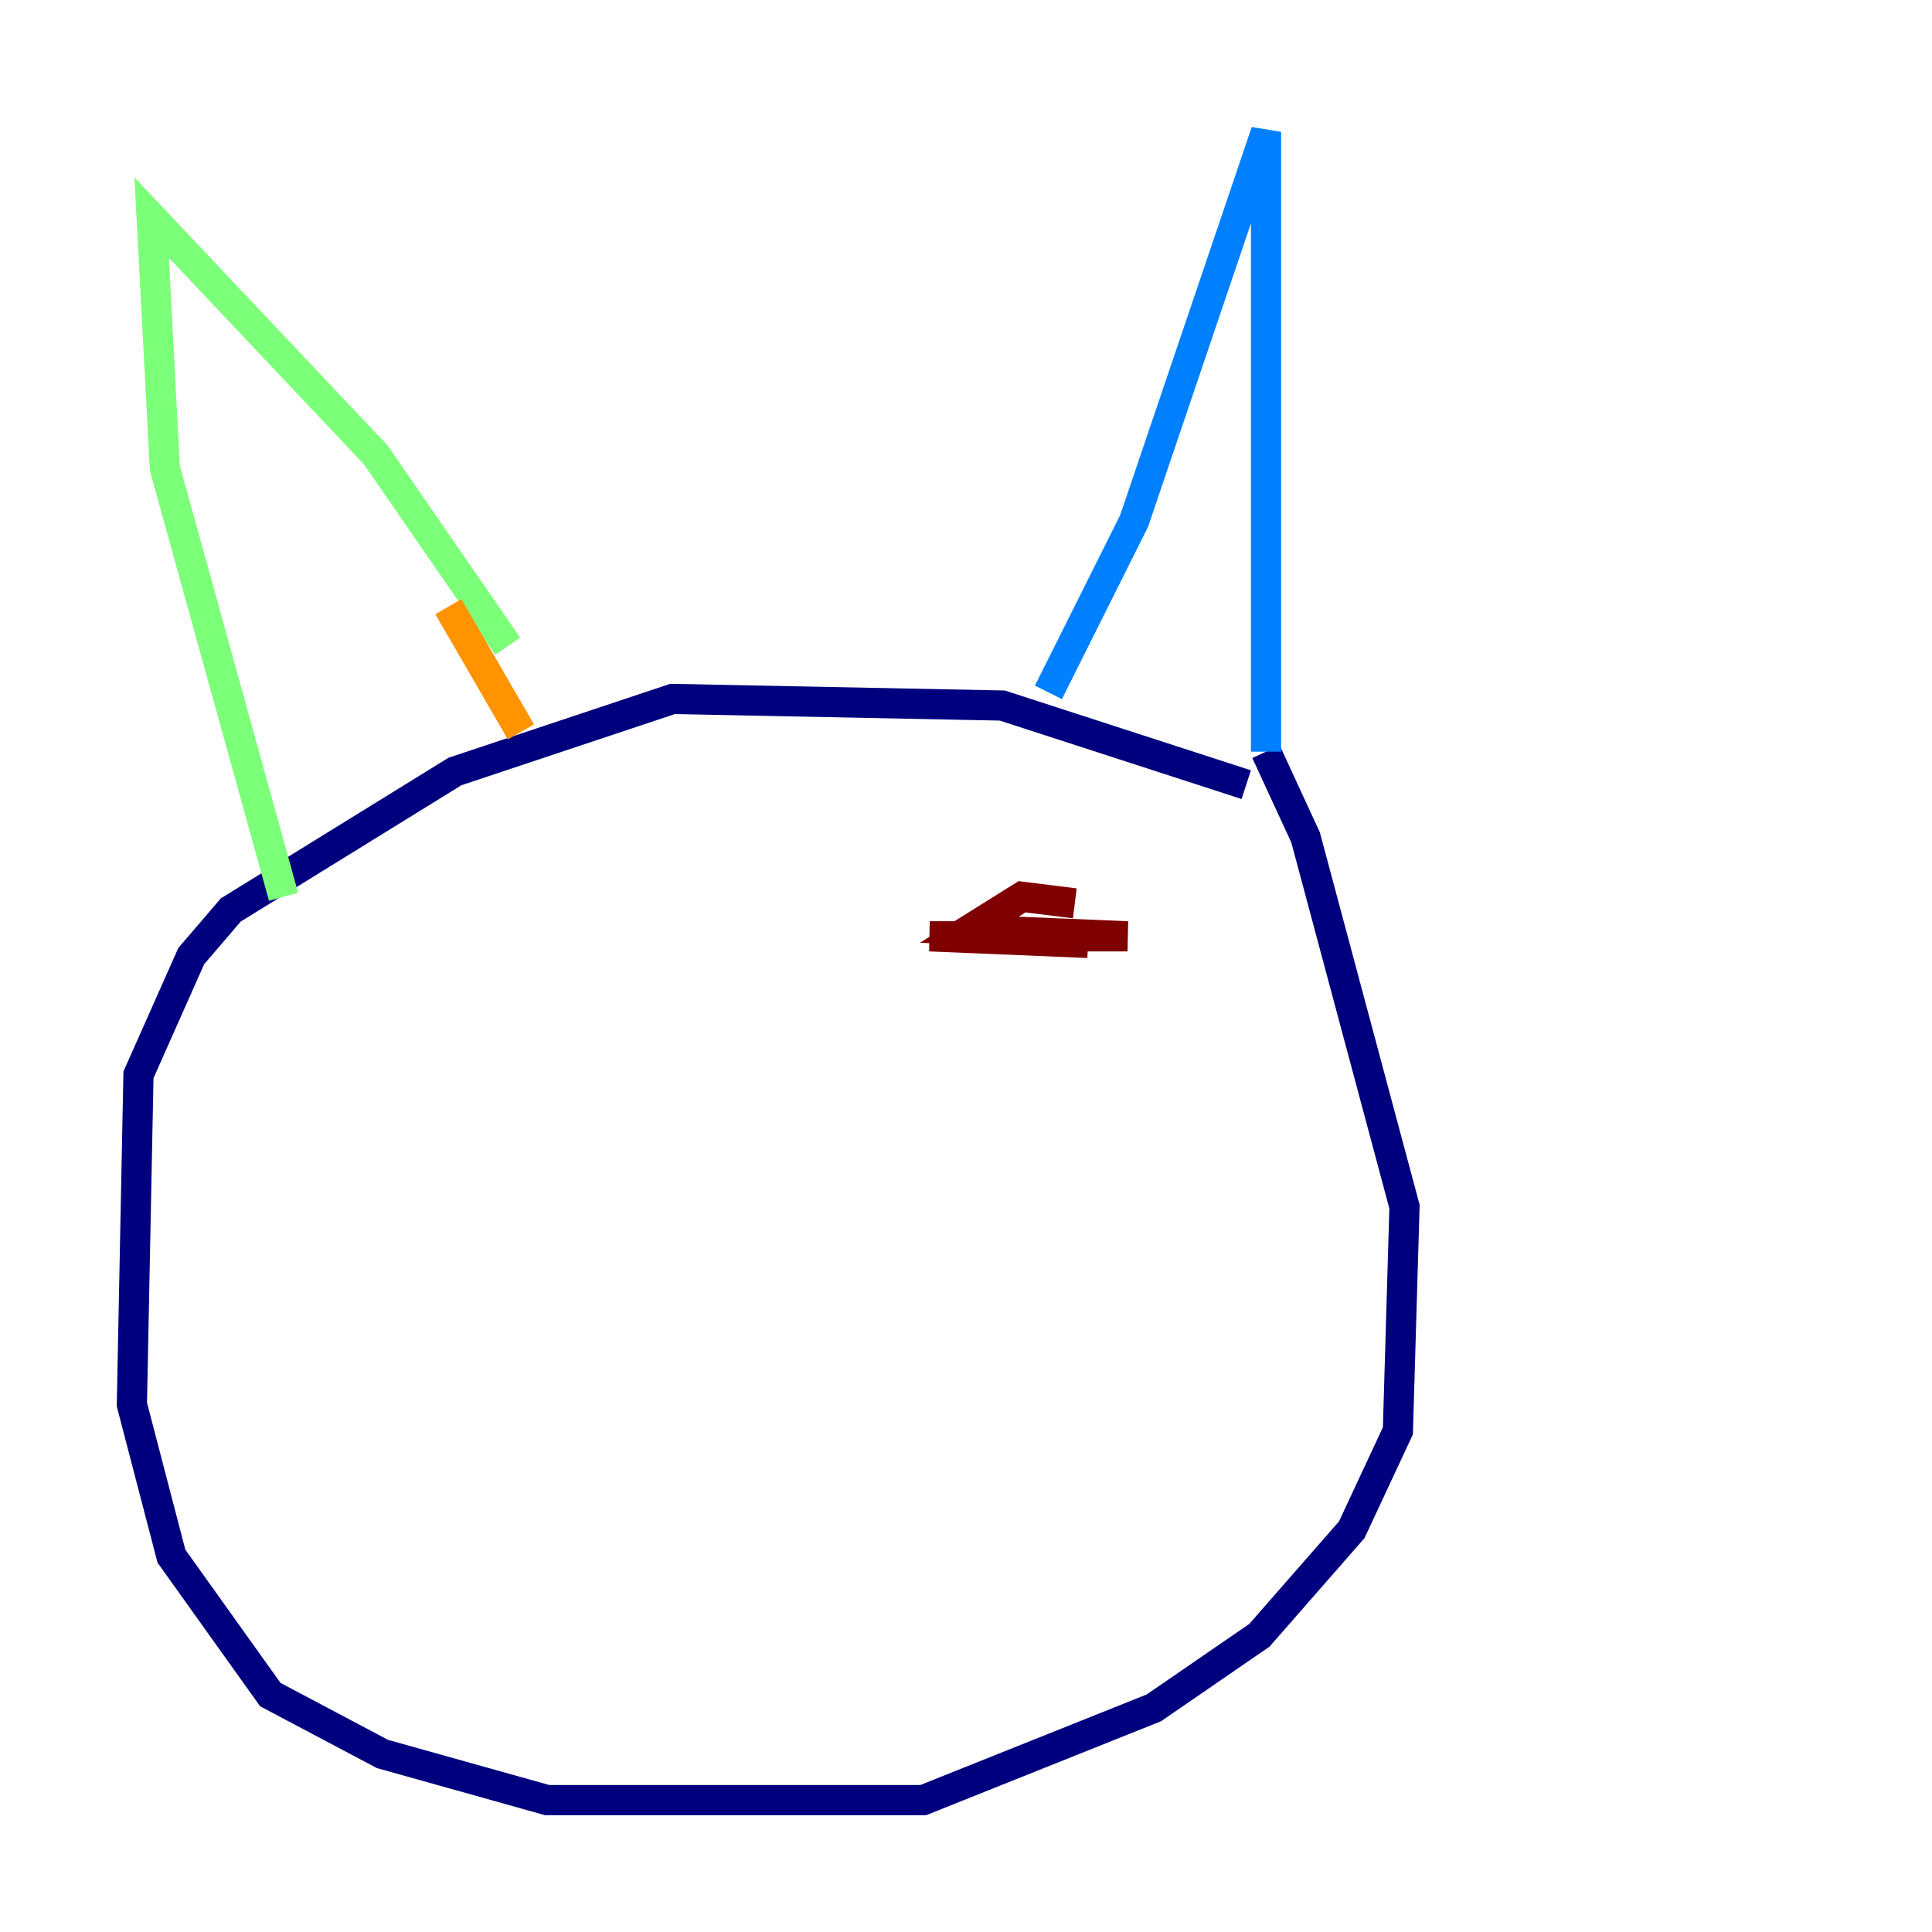 <?xml version="1.0" encoding="utf-8" ?>
<svg baseProfile="tiny" height="128" version="1.2" viewBox="0,0,128,128" width="128" xmlns="http://www.w3.org/2000/svg" xmlns:ev="http://www.w3.org/2001/xml-events" xmlns:xlink="http://www.w3.org/1999/xlink"><defs /><polyline fill="none" points="82.567,51.986 66.403,46.744 44.56,46.307 30.143,51.113 15.29,60.287 12.669,63.345 9.174,71.208 8.737,93.051 11.358,103.099 17.911,112.273 25.338,116.205 36.259,119.263 61.16,119.263 76.451,113.147 83.44,108.341 89.556,101.352 92.614,94.799 93.051,79.945 86.498,55.481 83.877,49.802" stroke="#00007f" stroke-width="2" /><polyline fill="none" points="69.461,45.87 75.14,34.512 83.877,8.737 83.877,49.802" stroke="#0080ff" stroke-width="2" /><polyline fill="none" points="33.638,42.812 24.901,30.143 10.048,14.416 10.921,31.017 18.785,59.413" stroke="#7cff79" stroke-width="2" /><polyline fill="none" points="29.706,40.191 34.512,48.492" stroke="#ff9400" stroke-width="2" /><polyline fill="none" points="71.208,59.85 67.713,59.413 64.218,61.597 74.703,62.034 61.597,62.034 72.082,62.471" stroke="#7f0000" stroke-width="2" /></svg>
